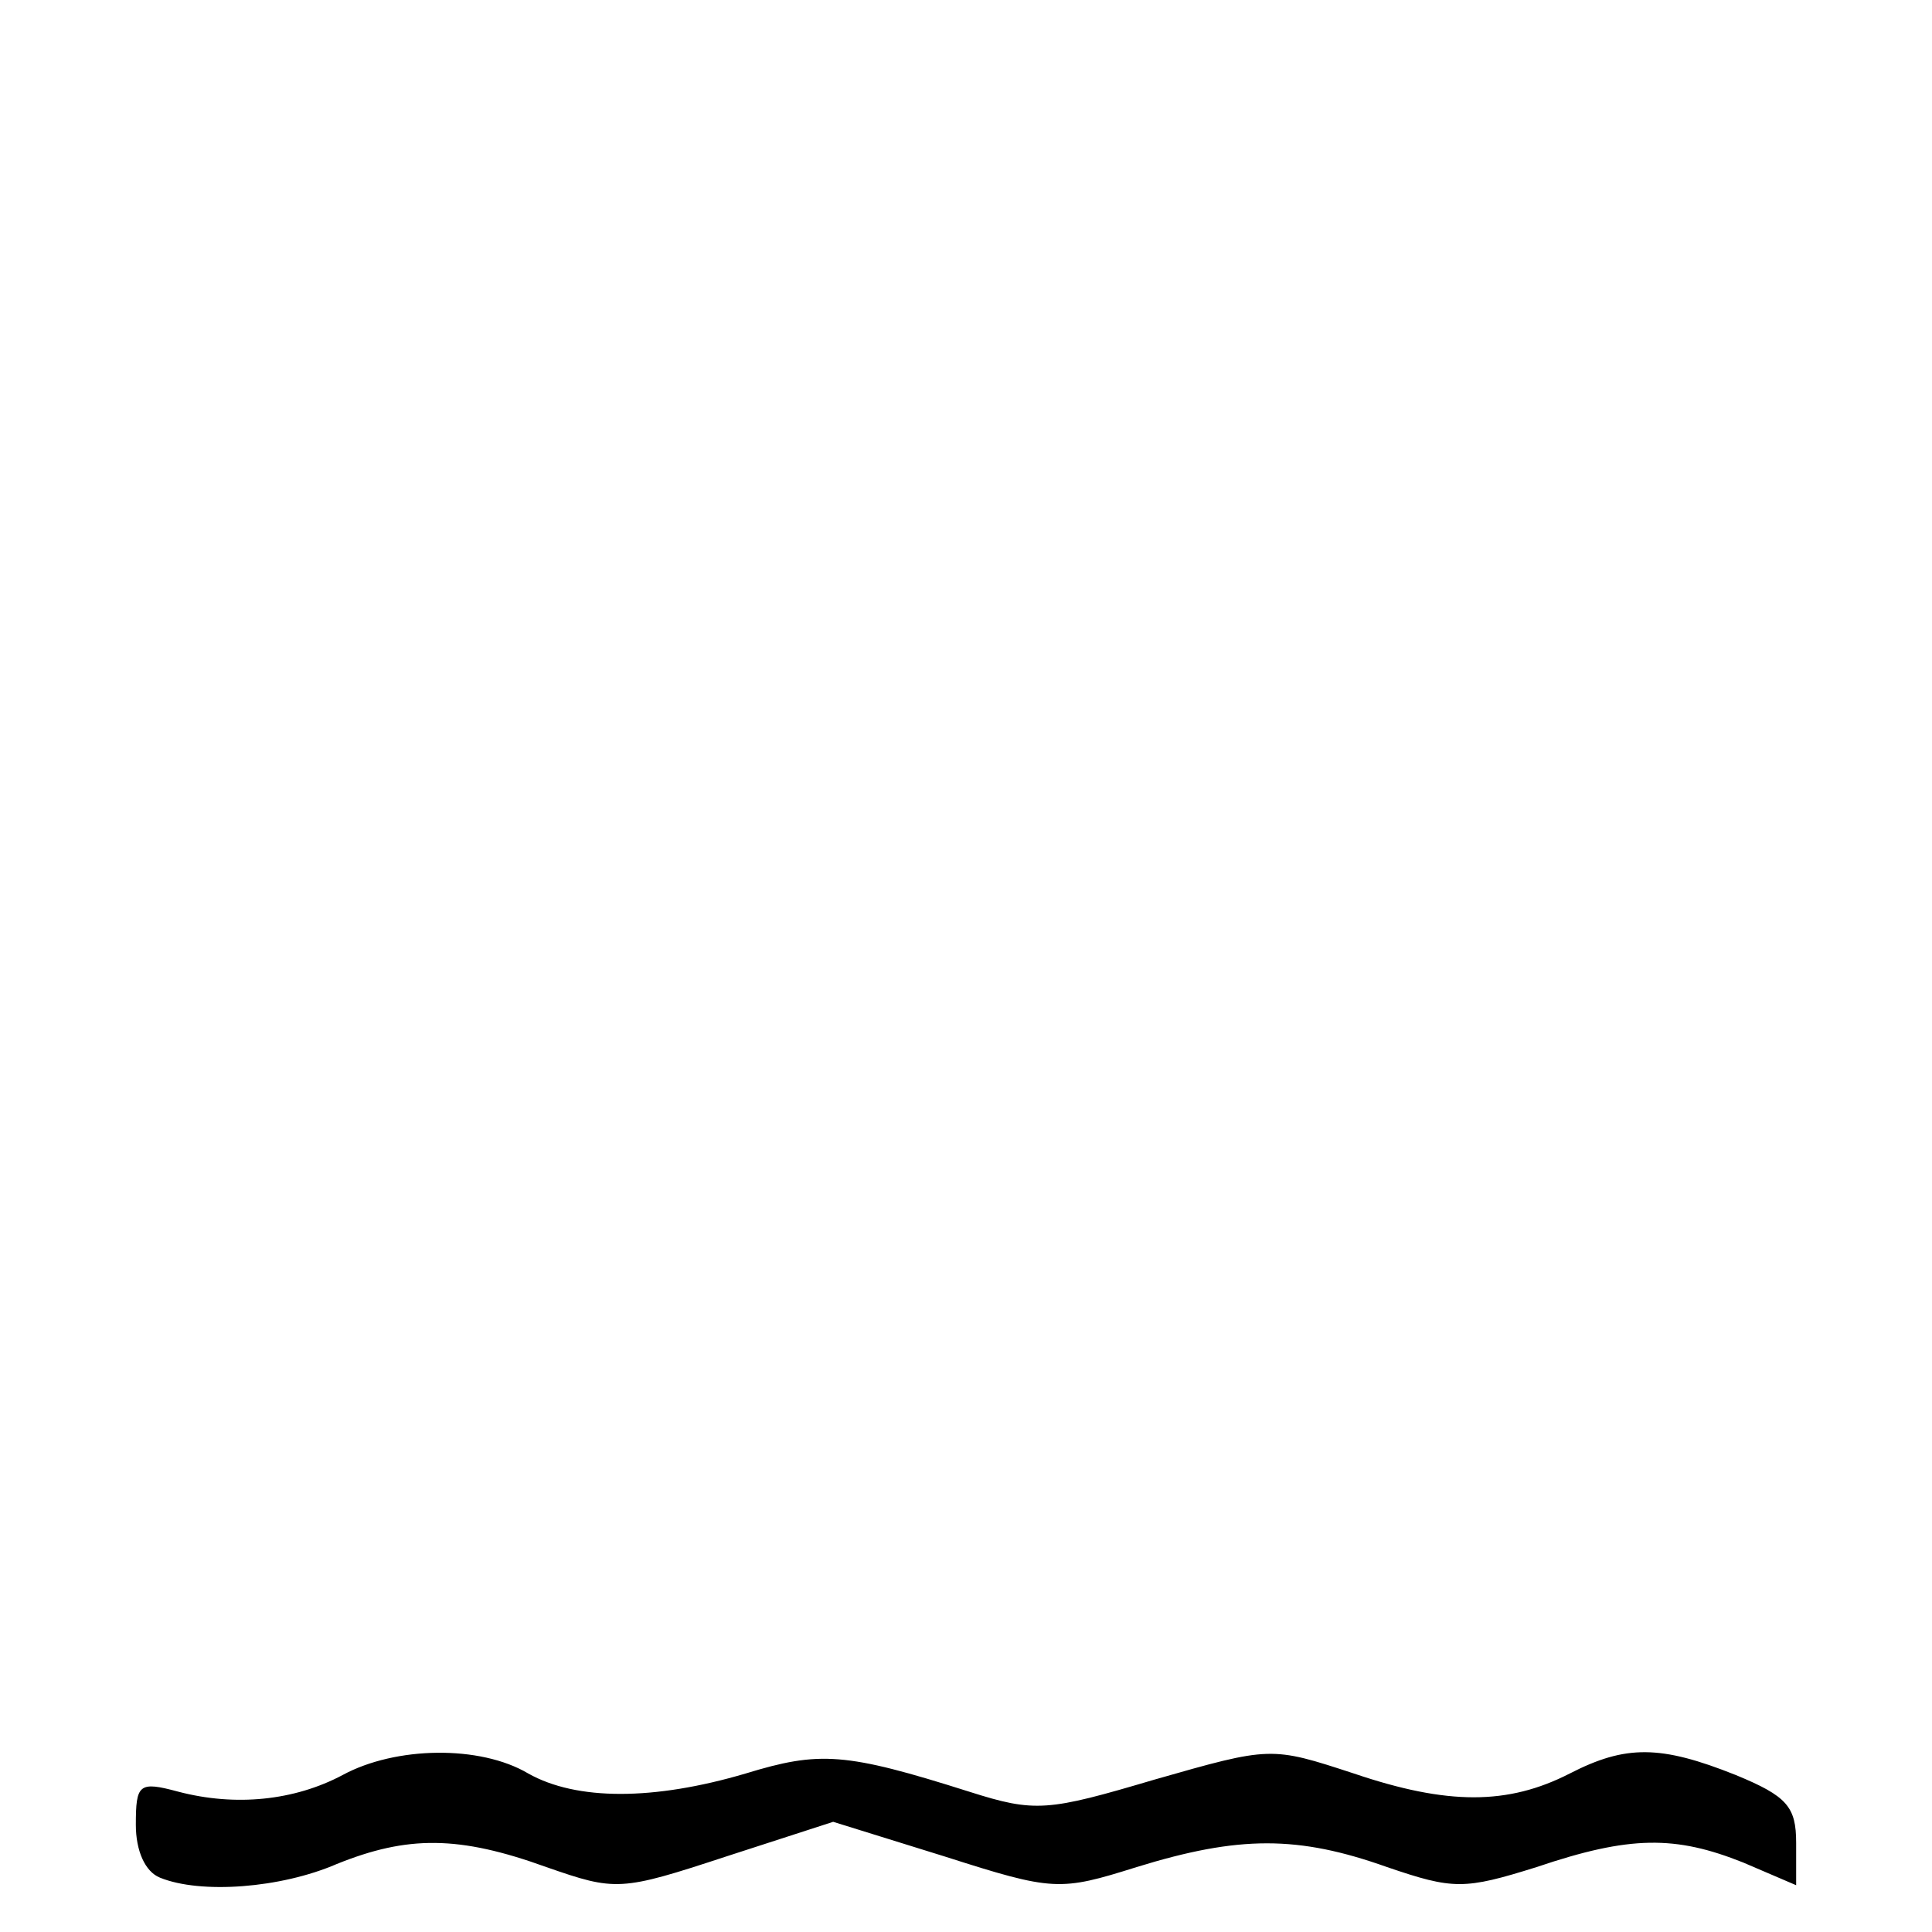 <?xml version="1.0" standalone="no"?>
<!DOCTYPE svg PUBLIC "-//W3C//DTD SVG 20010904//EN"
 "http://www.w3.org/TR/2001/REC-SVG-20010904/DTD/svg10.dtd">
<svg version="1.0" xmlns="http://www.w3.org/2000/svg"
 width="128pt" height="128pt" viewBox="0 0 128 128"
 preserveAspectRatio="xMidYMid meet">
<g transform="translate(0,128) scale(0.1,-0.1)"
fill="#000000" stroke="none">
<path d="M227 104 c-32 -17 -71 -21 -109 -11 -26 7 -28 5 -28 -22 0 -17 6 -31
16 -35 27 -11 80 -7 117 9 47 19 81 19 139 -2 46 -16 49 -16 119 7 l71 23 74
-23 c72 -23 76 -23 127 -7 68 21 107 21 166 0 44 -15 51 -15 99 0 62 21 92 21
137 3 l35 -15 0 28 c0 24 -6 31 -40 45 -50 20 -73 20 -110 1 -41 -21 -81 -21
-143 0 -55 18 -55 18 -132 -4 -71 -21 -79 -22 -123 -8 -82 26 -99 27 -148 12
-61 -18 -112 -18 -144 0 -32 19 -88 18 -123 -1z"/>
</g>
</svg>
